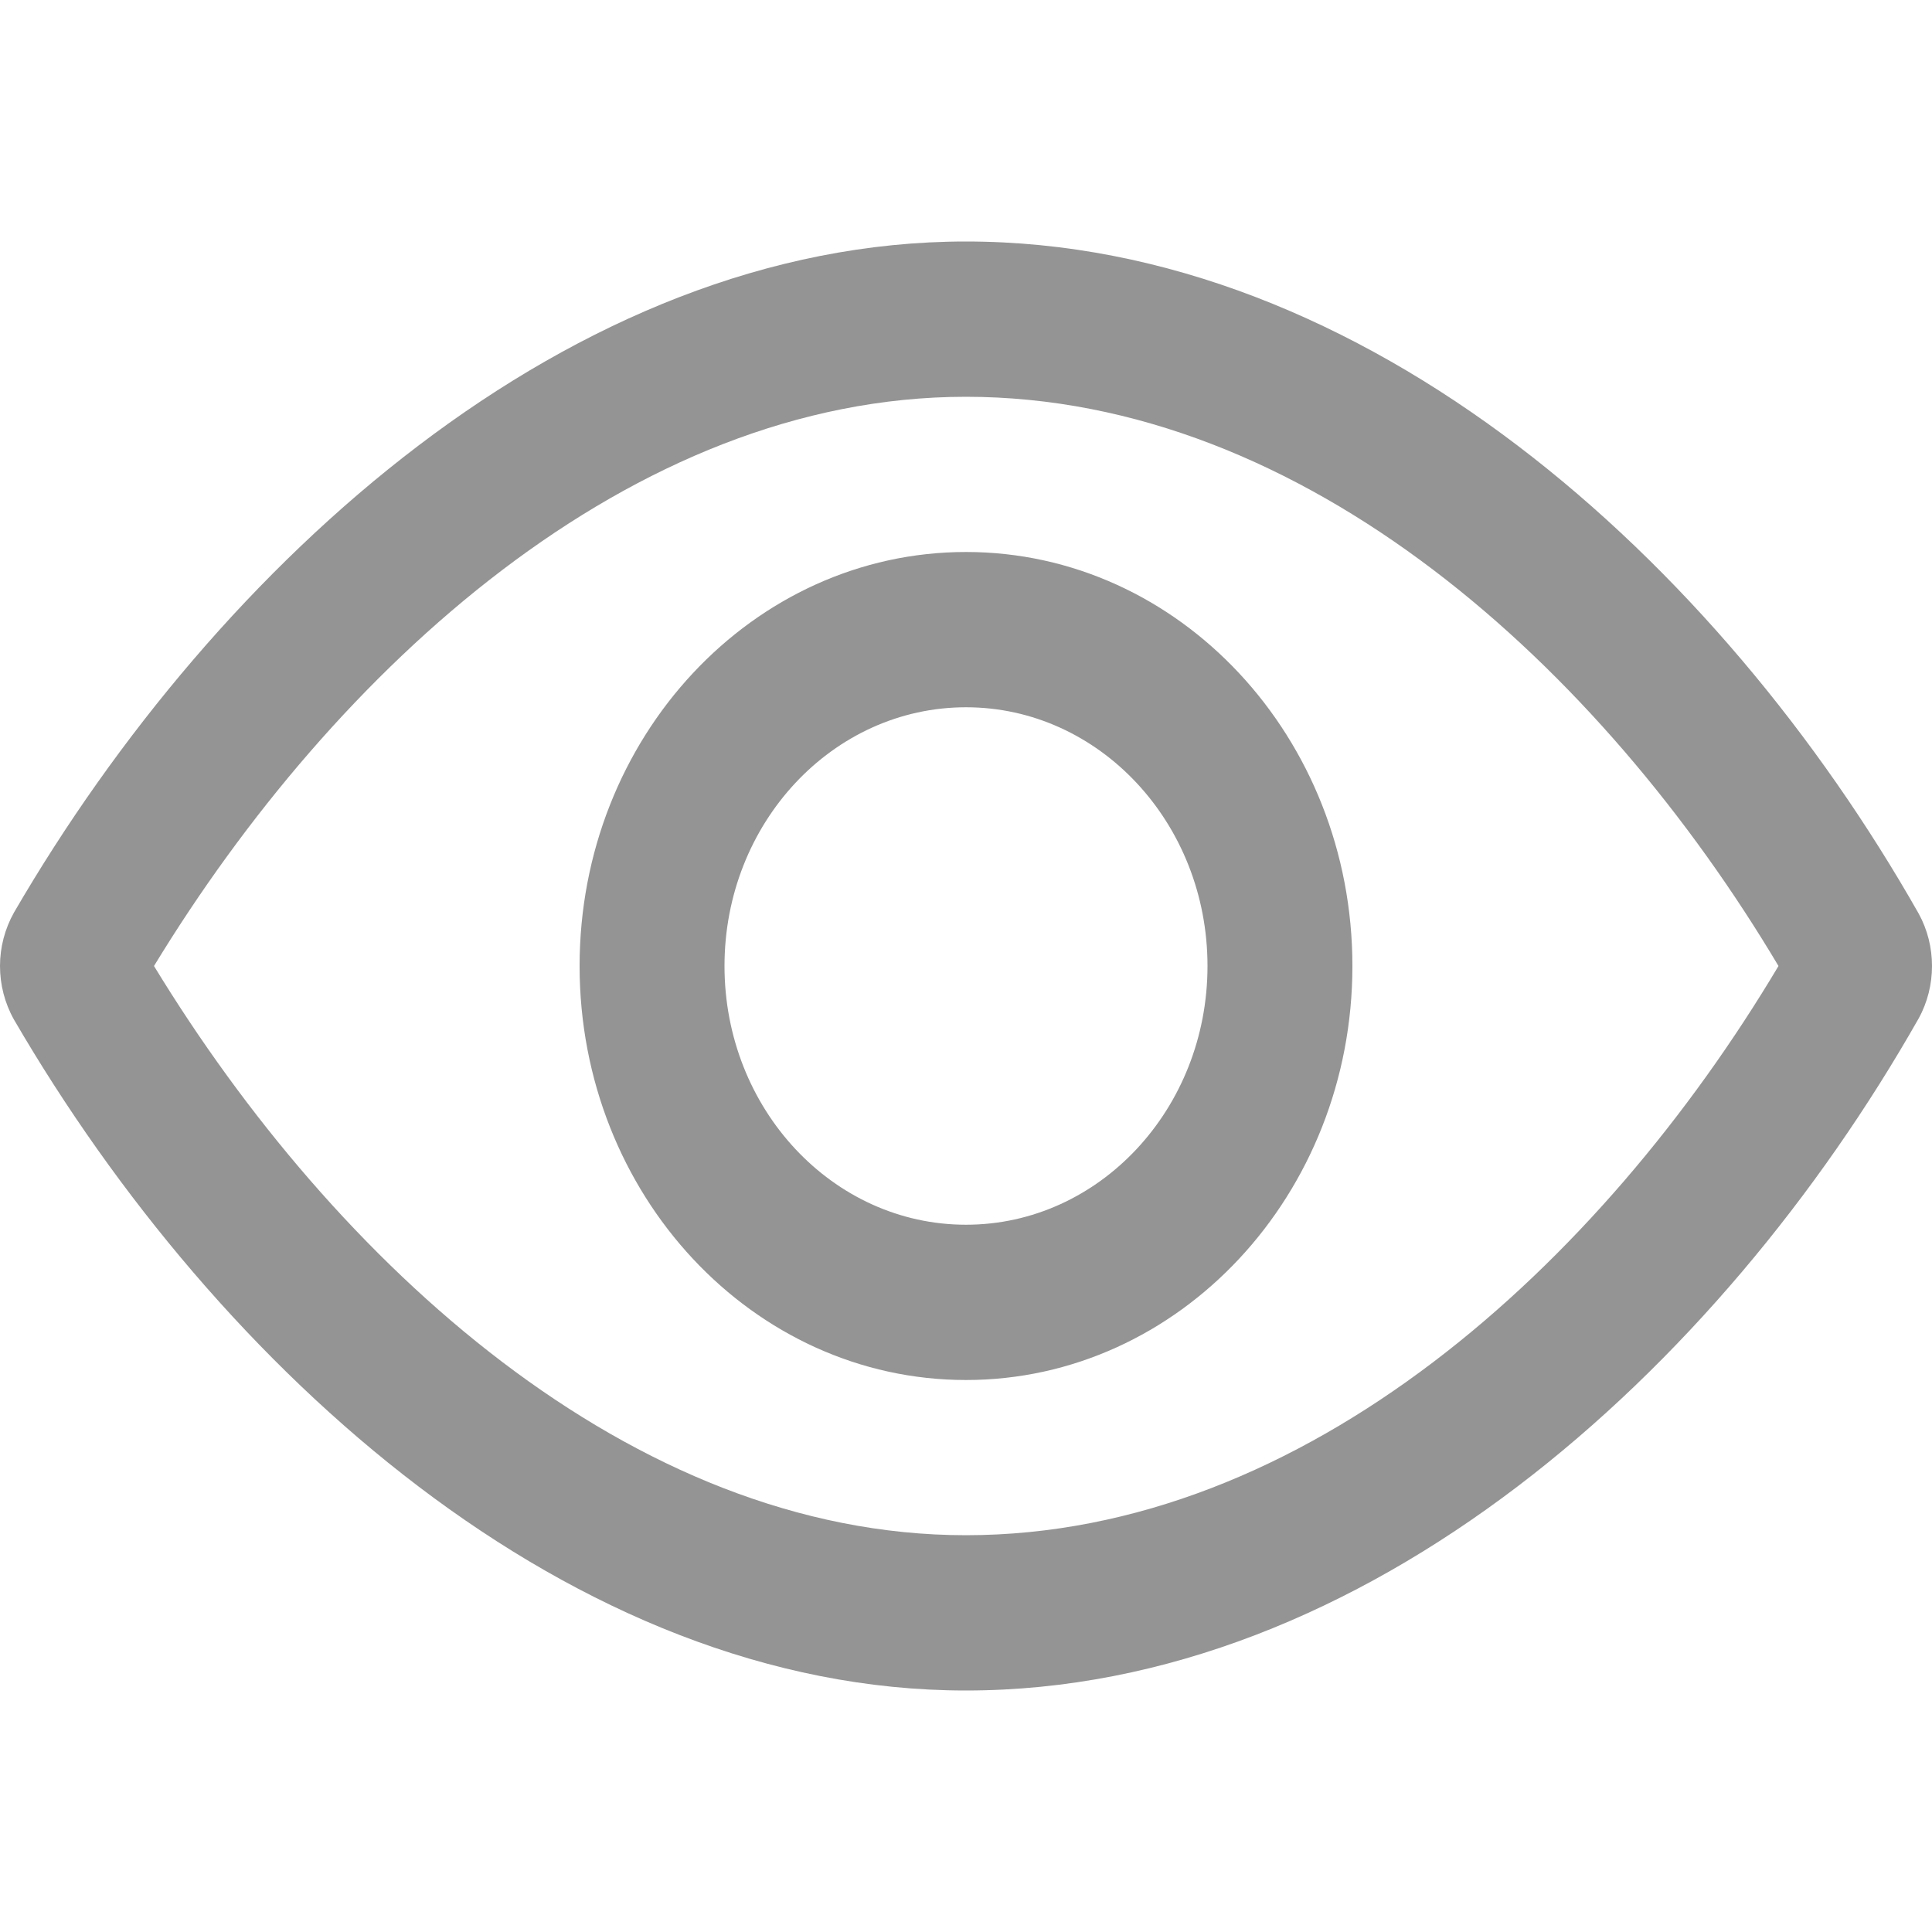 <svg width="24" height="24" viewBox="0 0 24 24" fill="none" xmlns="http://www.w3.org/2000/svg">
<path d="M11.998 3C7.104 3 2.707 6.977 0.174 11.335C0.059 11.54 0 11.77 0 12C0 12.23 0.058 12.46 0.173 12.665C2.707 17.023 7.104 21 11.998 21C16.969 21 21.353 17.027 23.834 12.652C23.945 12.451 24 12.225 24 12C24 11.775 23.945 11.549 23.834 11.348C21.353 6.973 16.969 3 11.998 3ZM22.093 12C19.889 15.7 16.217 19.071 11.998 19.071C7.84 19.071 4.159 15.687 1.913 12C4.158 8.313 7.84 4.929 11.998 4.929C16.219 4.929 19.892 8.302 22.093 12ZM12 6.857C14.65 6.857 16.8 9.161 16.8 12C16.8 14.839 14.65 17.143 12 17.143C9.35 17.143 7.2 14.839 7.2 12C7.2 9.161 9.35 6.857 12 6.857ZM12 8.786C10.344 8.786 9 10.226 9 12C9 13.774 10.344 15.214 12 15.214C13.656 15.214 15 13.774 15 12C15 10.226 13.656 8.786 12 8.786Z" fill="black" fill-opacity="0.42"/>
</svg>
